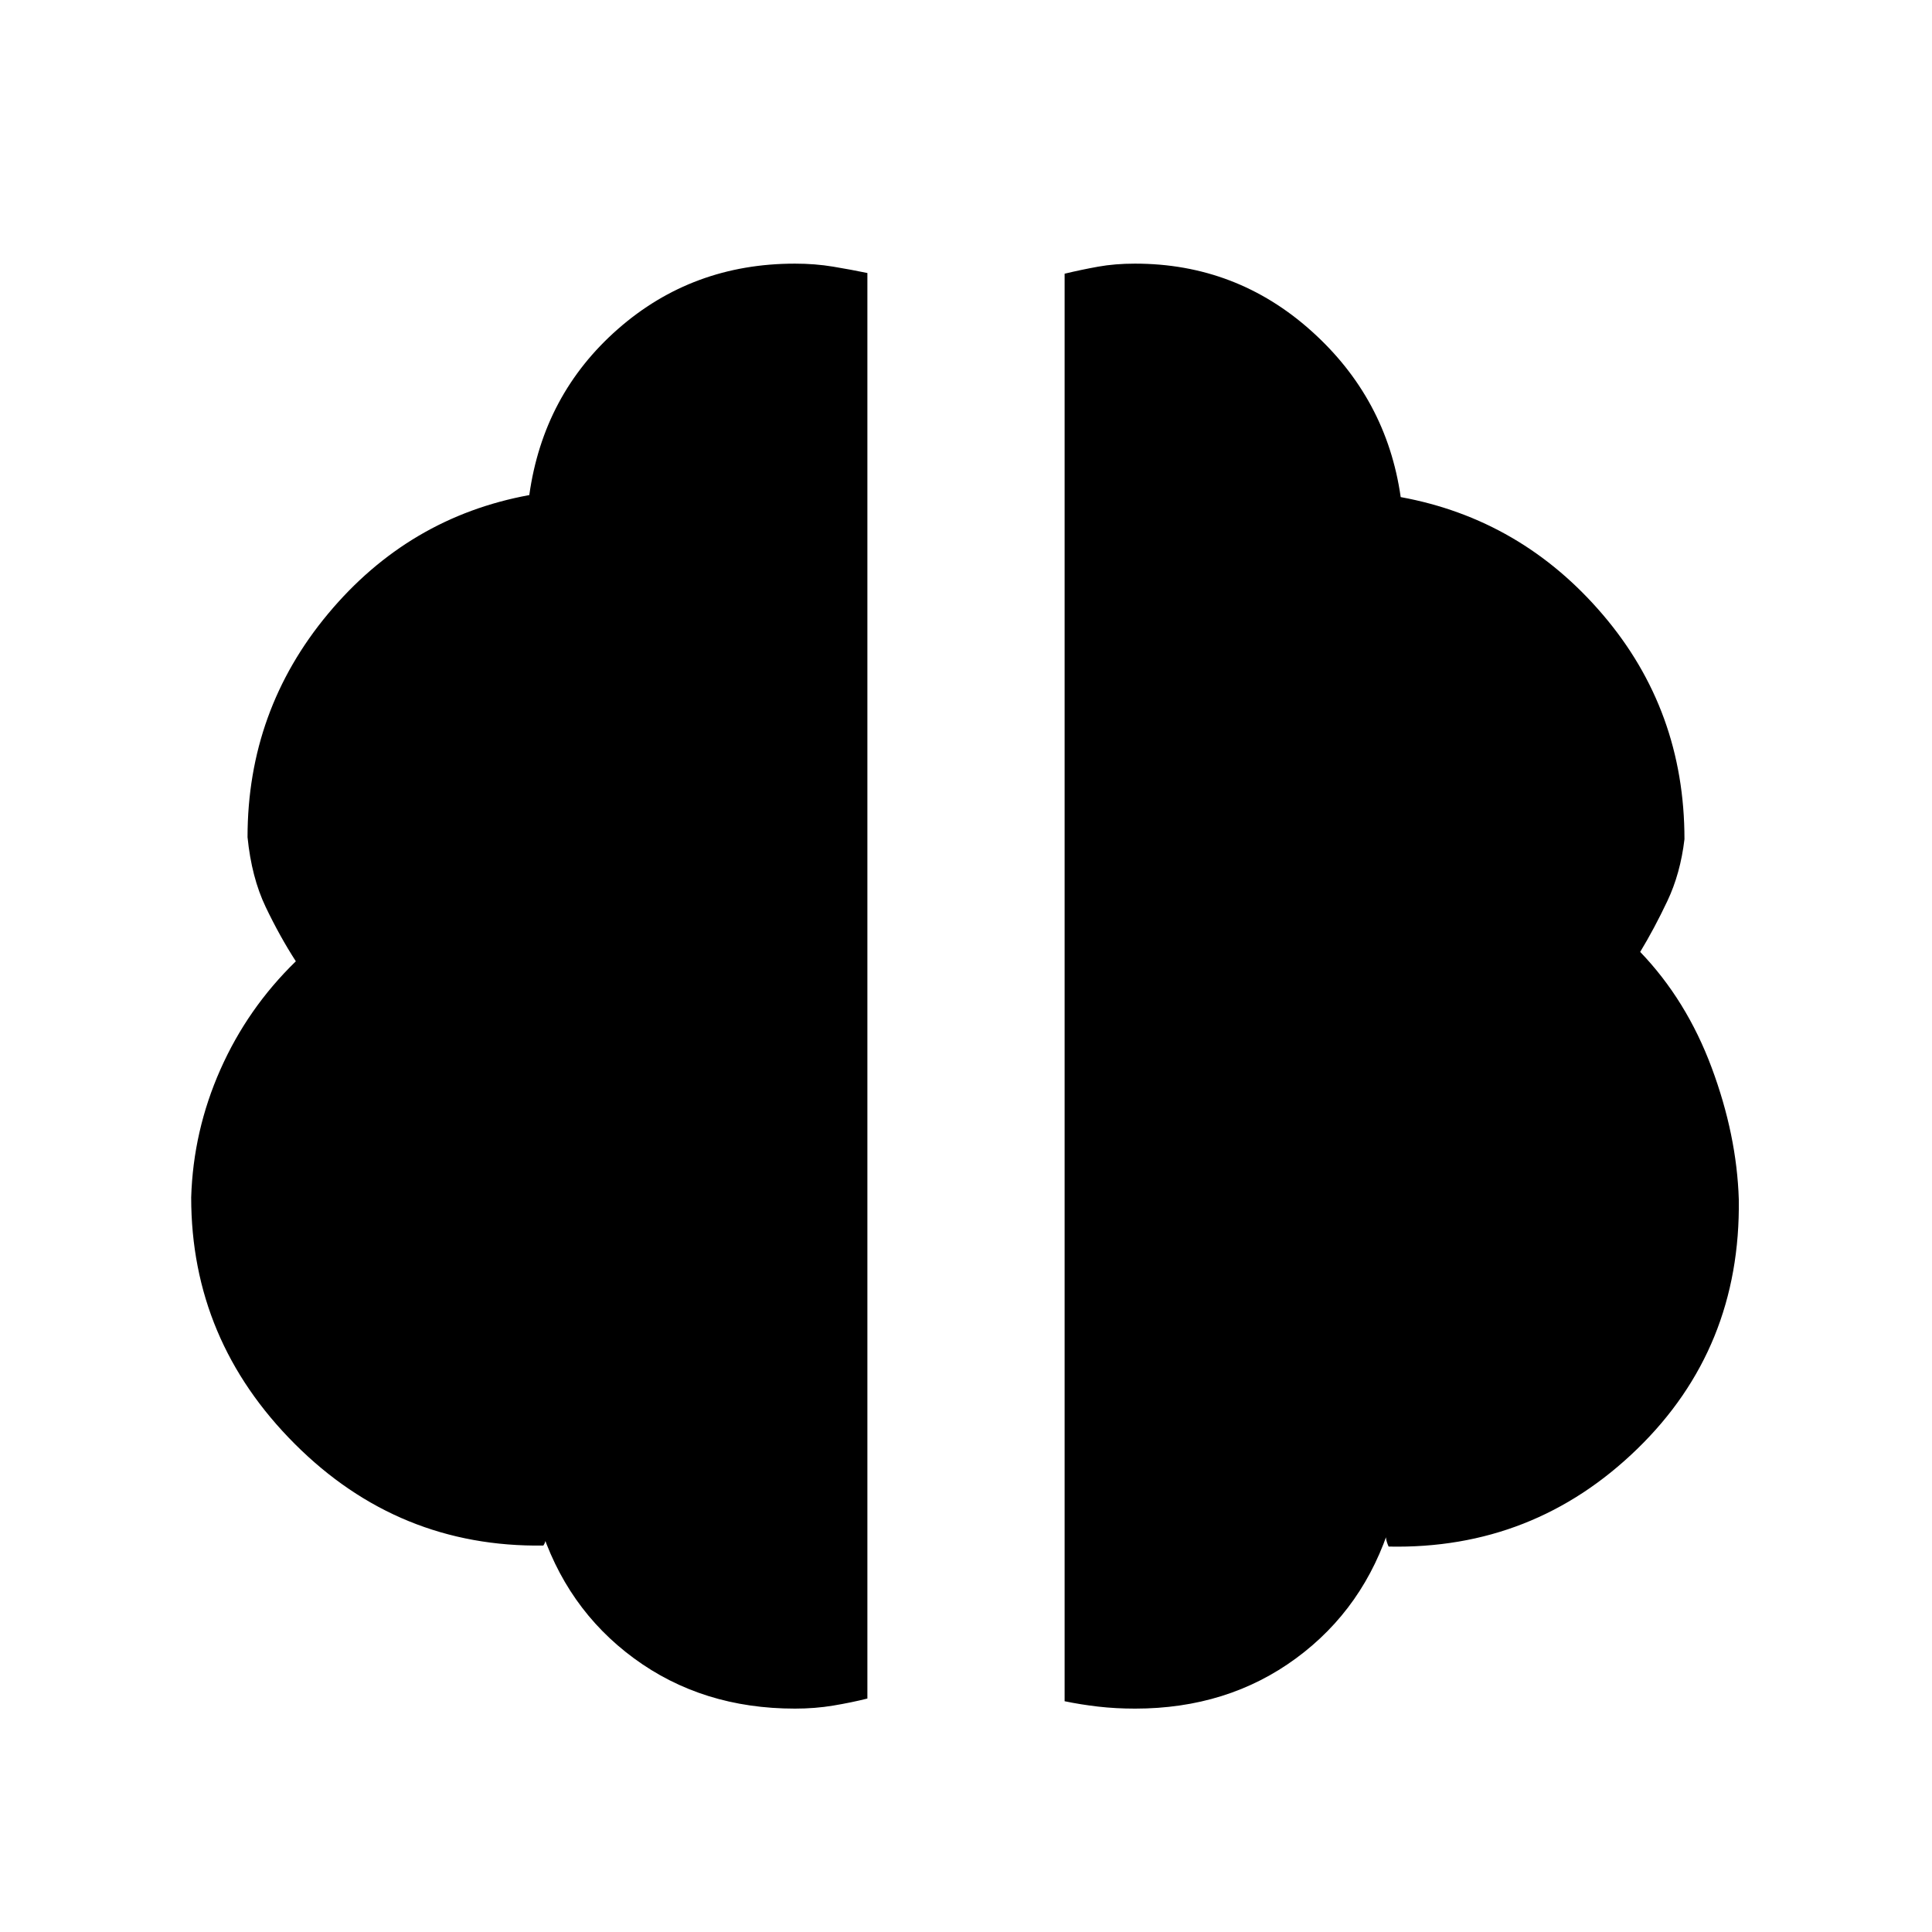 <svg xmlns="http://www.w3.org/2000/svg" height="20" viewBox="0 96 960 960" width="20"><path d="M564 945q-9.658 0-18.329-1Q537 943 529 941.333V232q8.351-2 16.676-3.5Q554 227 564 227q50.315 0 87.657 33.5Q689 294 696 343q60 11 100.5 58.5T837 513q-2 17-8.5 30.722Q822 557.444 815 569q23 23.935 35.5 57.468Q863 660 864 692q1 74-50.5 124T690 864.482Q688 860 689 858t2-5q-13 42-47 67t-80 25Zm-169 0q-46 0-80-25t-47-67l2.5 5q1.5 3-.5 5.976Q198 865 146.5 813.5T95 691q1-33.069 14.5-63.534Q123 597 147 573.663q-8-12.39-15-27.026Q125 532 123 512q0-63 40-111t100-59q7-50 44.031-82.5T395 227q10 0 19 1.5t17 3.159V940q-8 2-17 3.5t-19 1.5Z"/></svg>